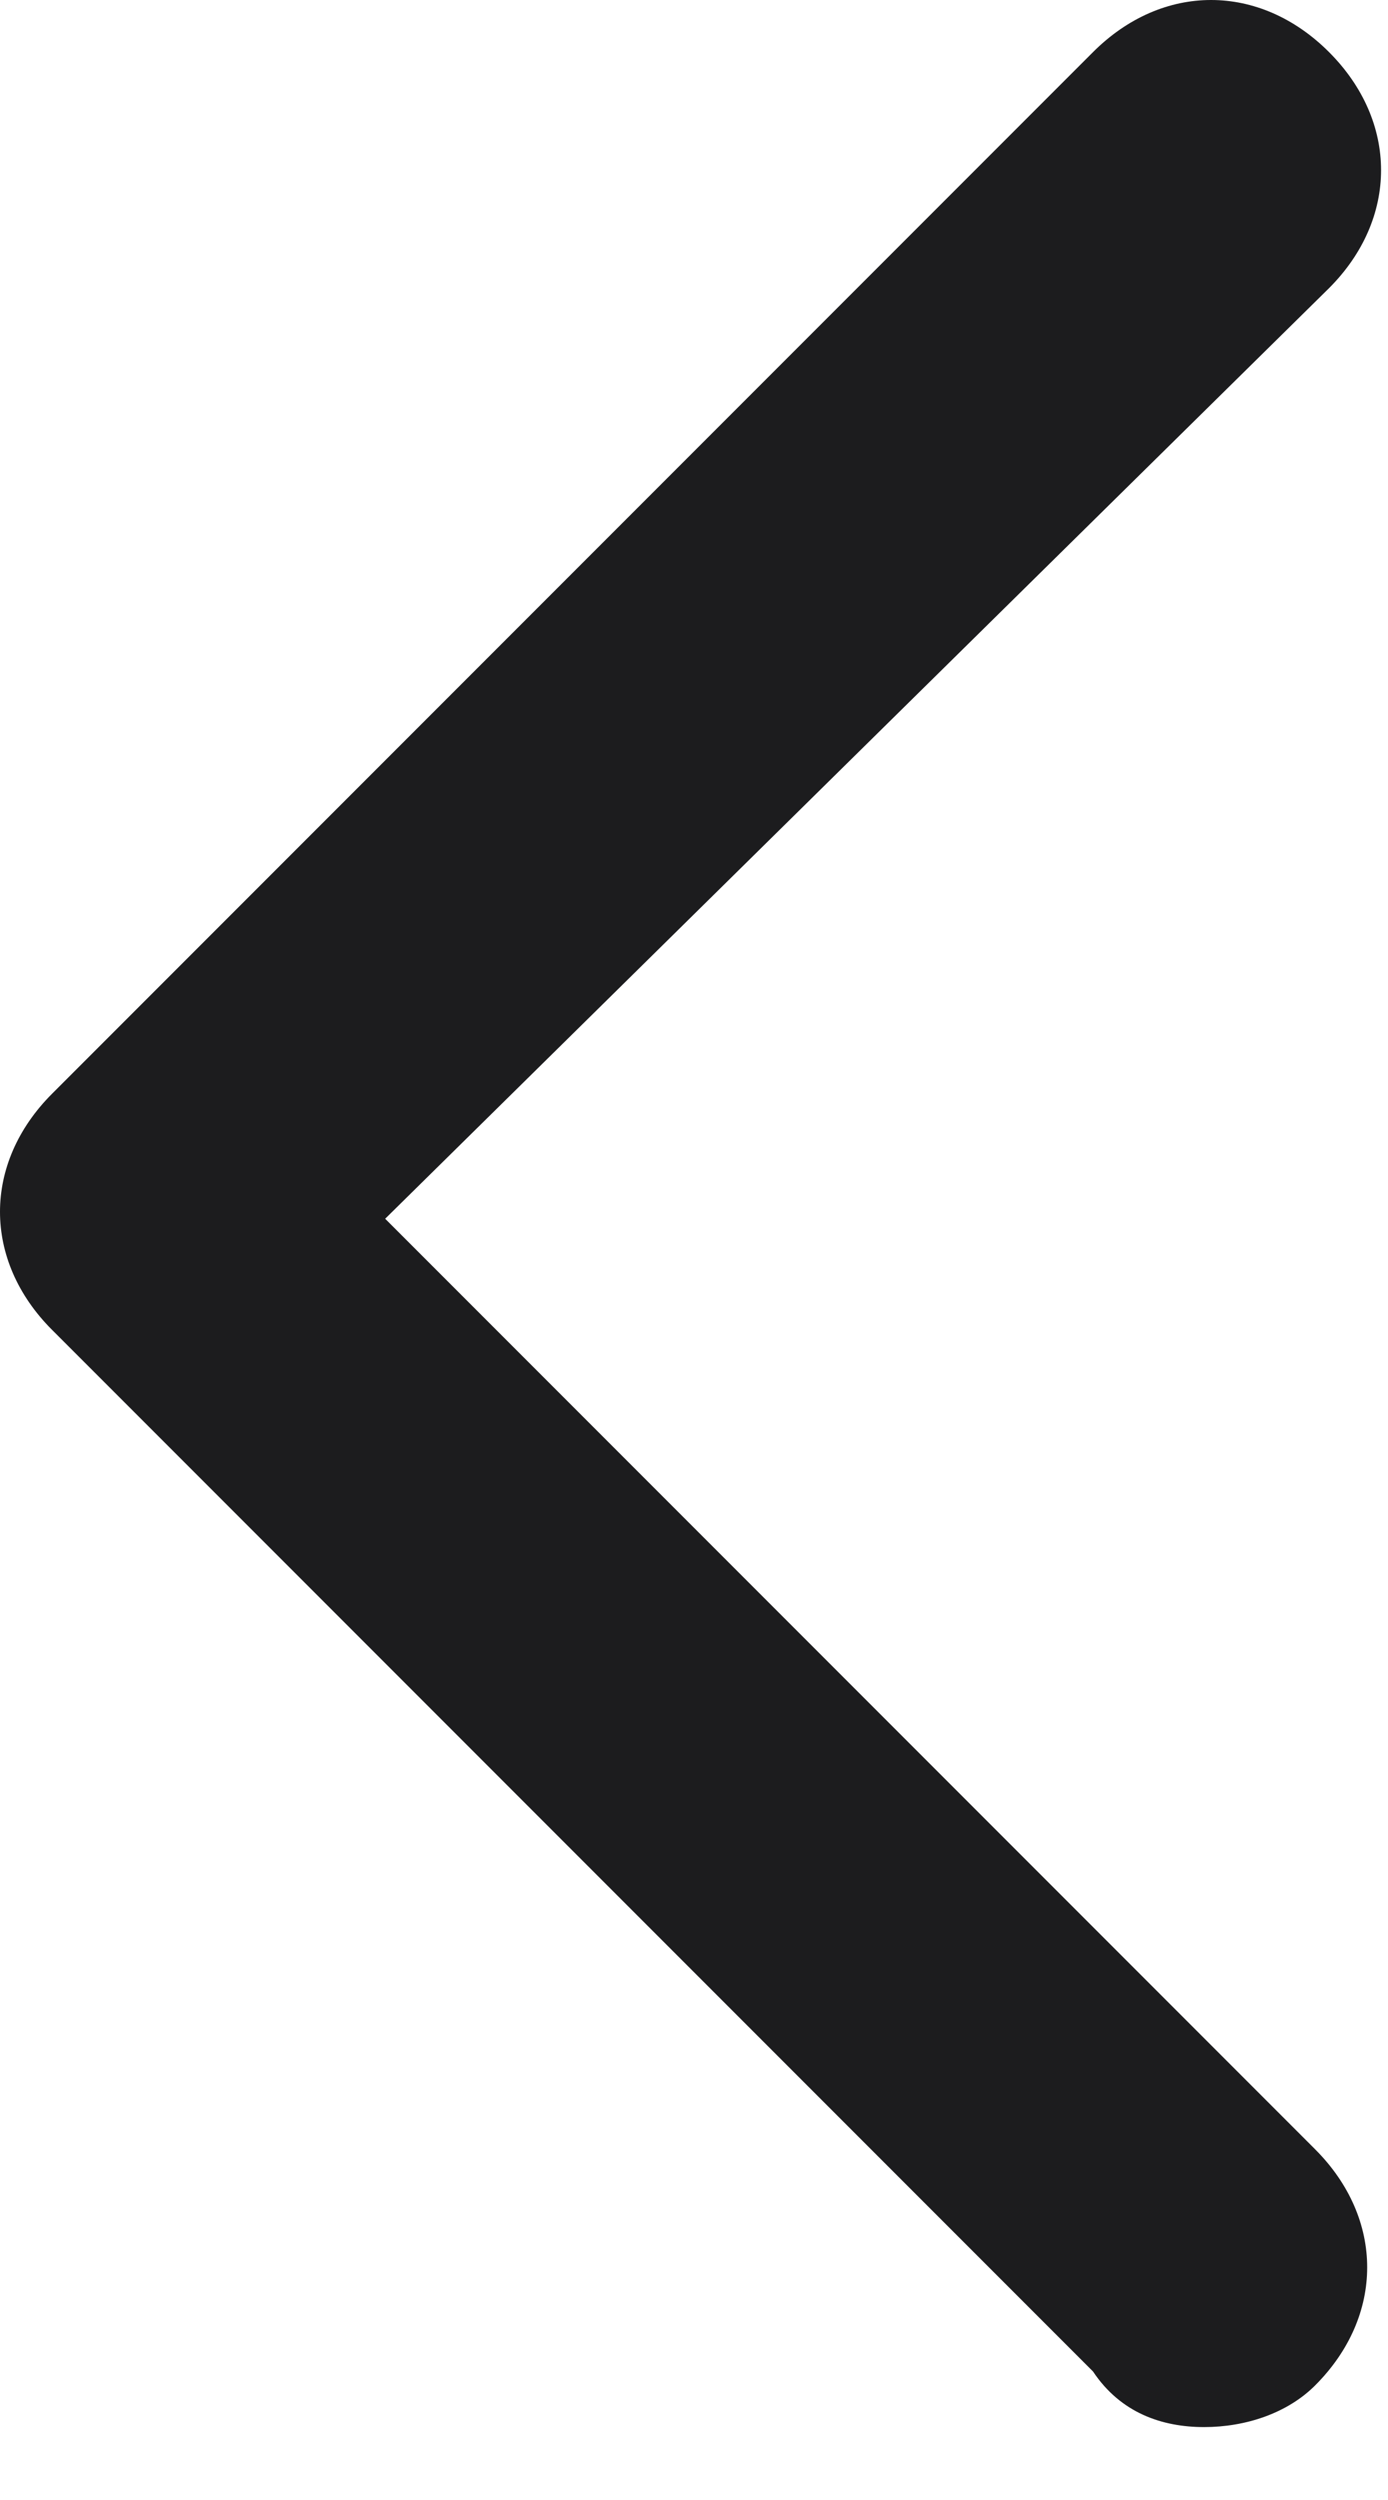 <svg width="10" height="18" viewBox="0 0 10 18" fill="none" xmlns="http://www.w3.org/2000/svg">
<path d="M8.675 17.475C8.375 17.475 8.075 17.375 7.875 17.075L0.375 9.575C-0.125 9.075 -0.125 8.375 0.375 7.875L7.875 0.375C8.375 -0.125 9.075 -0.125 9.575 0.375C10.075 0.875 10.075 1.575 9.575 2.075L2.775 8.775L9.475 15.475C9.975 15.975 9.975 16.675 9.475 17.175C9.275 17.375 8.975 17.475 8.675 17.475Z" fill="#1C1C1E"/>
</svg>
